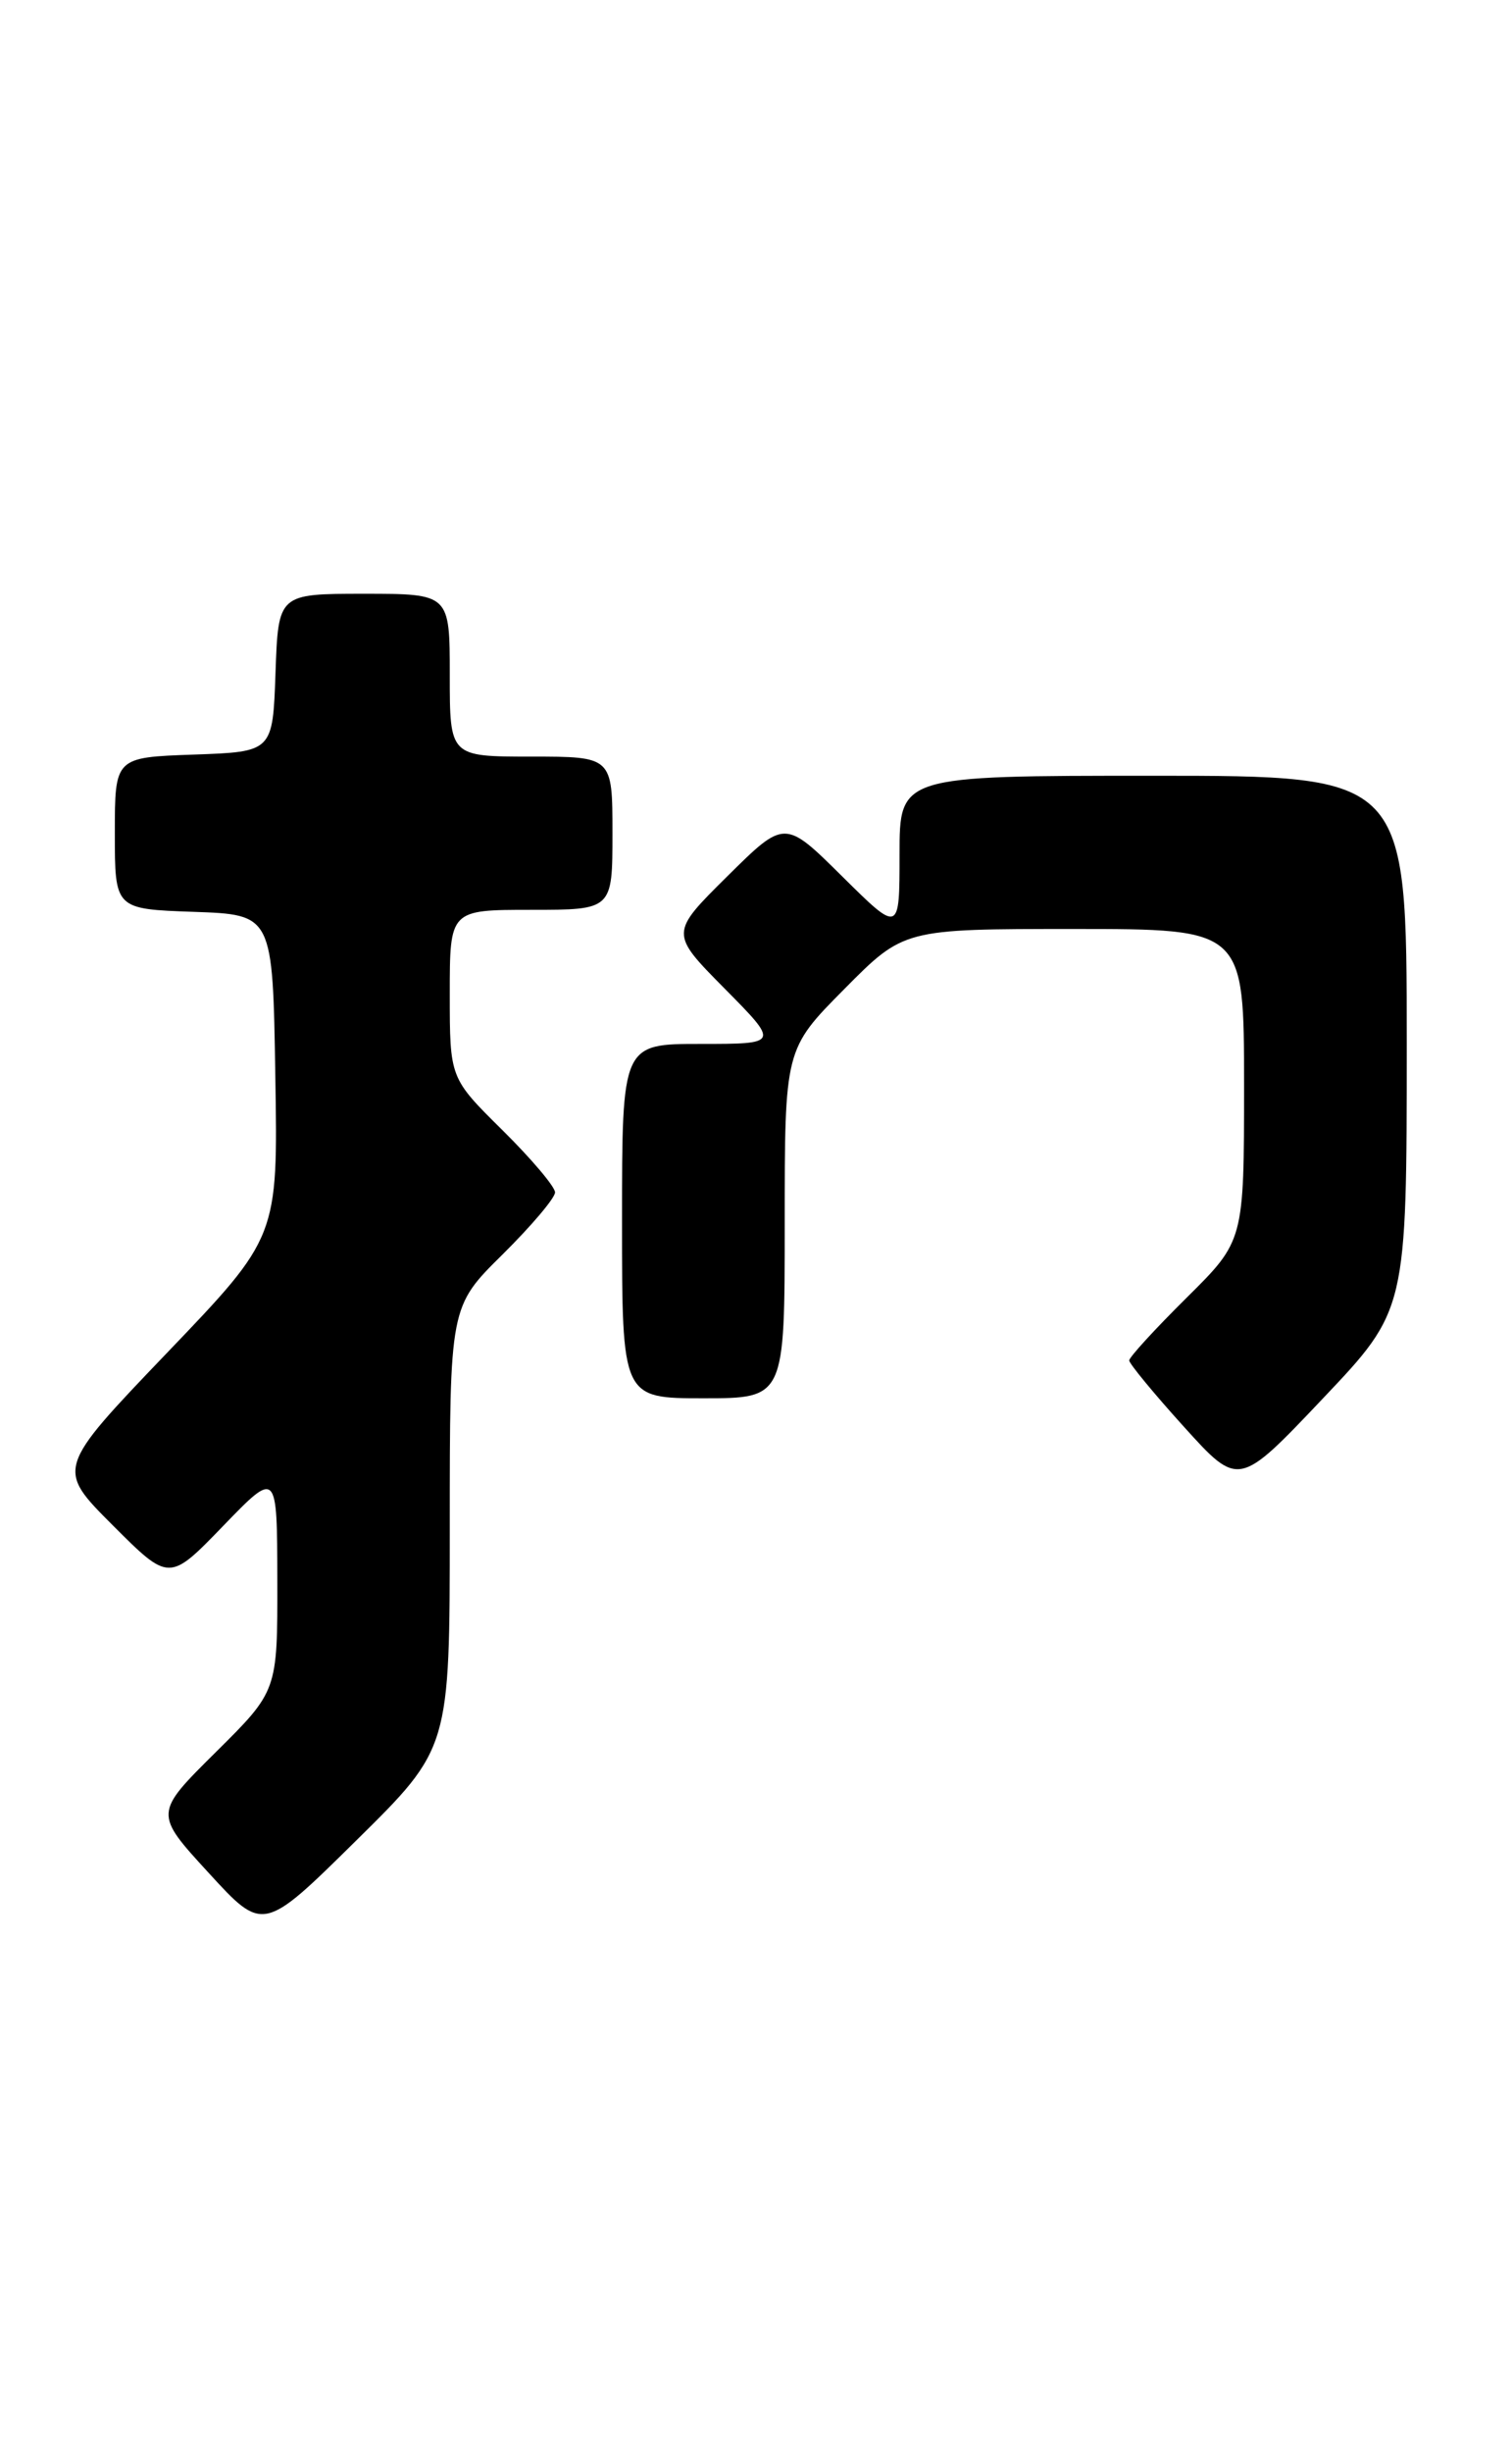 <?xml version="1.0" encoding="UTF-8" standalone="no"?>
<!DOCTYPE svg PUBLIC "-//W3C//DTD SVG 1.1//EN" "http://www.w3.org/Graphics/SVG/1.1/DTD/svg11.dtd" >
<svg xmlns="http://www.w3.org/2000/svg" xmlns:xlink="http://www.w3.org/1999/xlink" version="1.1" viewBox="0 0 158 256">
 <g >
 <path fill="currentColor"
d=" M 47.00 159.48 C 47.00 136.43 47.00 136.43 52.50 131.00 C 55.52 128.01 58.00 125.09 58.00 124.50 C 58.00 123.91 55.52 120.99 52.50 118.00 C 47.00 112.57 47.00 112.57 47.00 103.78 C 47.00 95.00 47.00 95.00 55.50 95.00 C 64.00 95.00 64.00 95.00 64.00 87.00 C 64.00 79.00 64.00 79.00 55.50 79.00 C 47.00 79.00 47.00 79.00 47.00 70.50 C 47.00 62.00 47.00 62.00 38.04 62.00 C 29.08 62.00 29.08 62.00 28.79 70.25 C 28.50 78.50 28.50 78.50 20.25 78.79 C 12.00 79.08 12.00 79.08 12.00 87.00 C 12.00 94.92 12.00 94.92 20.25 95.21 C 28.50 95.50 28.50 95.50 28.77 112.33 C 29.05 129.16 29.05 129.16 17.46 141.25 C 5.87 153.35 5.87 153.35 11.77 159.25 C 17.68 165.16 17.68 165.16 23.32 159.33 C 28.96 153.50 28.96 153.50 28.98 165.03 C 29.00 176.56 29.00 176.56 22.55 182.95 C 16.10 189.34 16.10 189.34 21.80 195.55 C 27.50 201.77 27.50 201.77 37.25 192.15 C 47.00 182.54 47.00 182.54 47.00 159.48 Z  M 147.00 108.89 C 147.00 81.00 147.00 81.00 120.50 81.00 C 94.00 81.00 94.00 81.00 94.00 89.22 C 94.00 97.44 94.00 97.44 88.00 91.50 C 82.00 85.56 82.00 85.56 76.00 91.50 C 70.00 97.44 70.00 97.44 75.72 103.22 C 81.44 109.00 81.44 109.00 73.22 109.00 C 65.00 109.00 65.00 109.00 65.00 127.50 C 65.00 146.00 65.00 146.00 73.50 146.00 C 82.00 146.00 82.00 146.00 82.00 127.78 C 82.00 109.55 82.00 109.55 88.22 103.28 C 94.44 97.00 94.44 97.00 112.22 97.00 C 130.00 97.00 130.00 97.00 130.00 113.28 C 130.00 129.56 130.00 129.56 124.00 135.50 C 120.70 138.77 118.00 141.71 118.00 142.05 C 118.00 142.38 120.57 145.50 123.72 148.98 C 129.44 155.30 129.44 155.30 138.22 146.04 C 147.00 136.79 147.00 136.79 147.00 108.89 Z "/>
</g>
</svg>